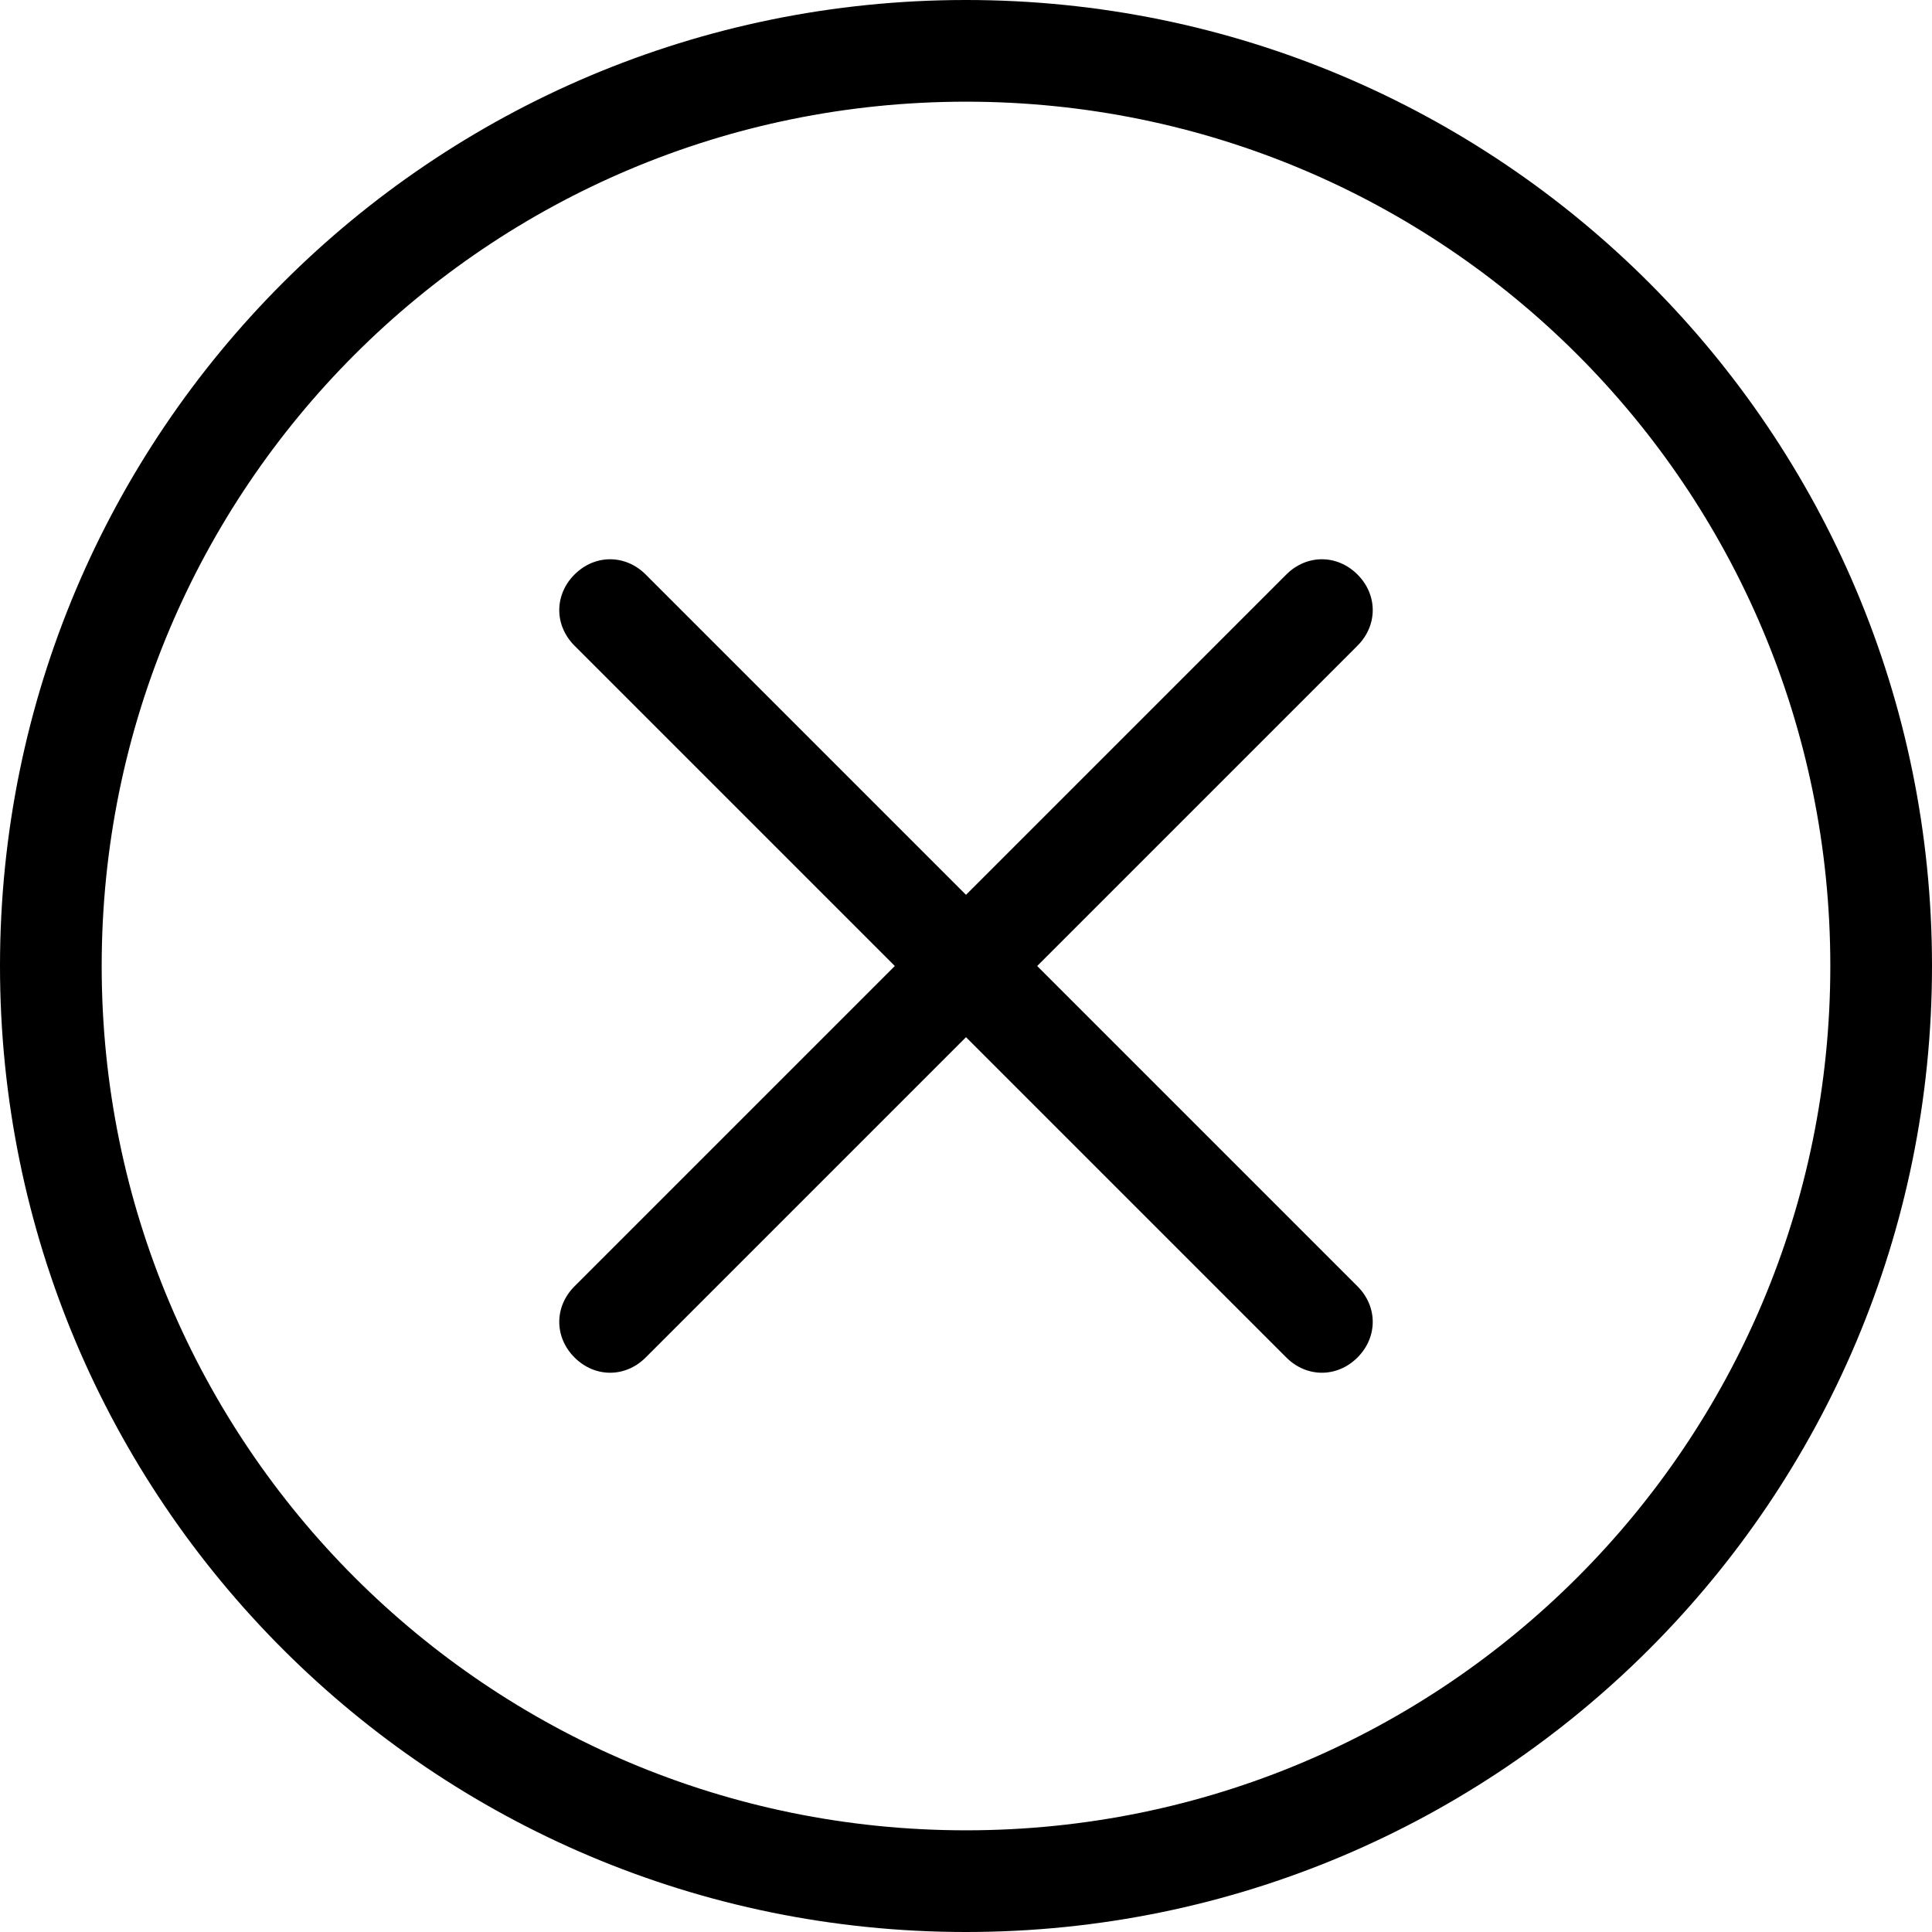 <?xml version="1.0" encoding="iso-8859-1"?>
<!-- Generator: Adobe Illustrator 18.1.1, SVG Export Plug-In . SVG Version: 6.00 Build 0)  -->
<svg version="1.1" id="Capa_1" xmlns="http://www.w3.org/2000/svg" xmlns:xlink="http://www.w3.org/1999/xlink" x="0px" y="0px"
	 viewBox="0 0 76 76" style="enable-background:new 0 0 76 76;" xml:space="preserve">
<g id="_x37_7_Essential_Icons_8_">
	<path id="Cancel" d="M38,0C17,0,0,17,0,38s17,38,38,38s38-17,38-38S59,0,38,0z M38,72C19.2,72,4,56.8,4,38S19.2,4,38,4
		s34,15.2,34,34S56.8,72,38,72z M40.8,38l12.6-12.6c0.8-0.8,0.8-2,0-2.8s-2-0.8-2.8,0L38,35.2L25.4,22.6c-0.8-0.8-2-0.8-2.8,0
		s-0.8,2,0,2.8L35.2,38L22.6,50.6c-0.8,0.8-0.8,2,0,2.8s2,0.8,2.8,0L38,40.8l12.6,12.6c0.8,0.8,2,0.8,2.8,0s0.8-2,0-2.8L40.8,38z"/>
</g>
<g>
</g>
<g>
</g>
<g>
</g>
<g>
</g>
<g>
</g>
<g>
</g>
<g>
</g>
<g>
</g>
<g>
</g>
<g>
</g>
<g>
</g>
<g>
</g>
<g>
</g>
<g>
</g>
<g>
</g>
</svg>
